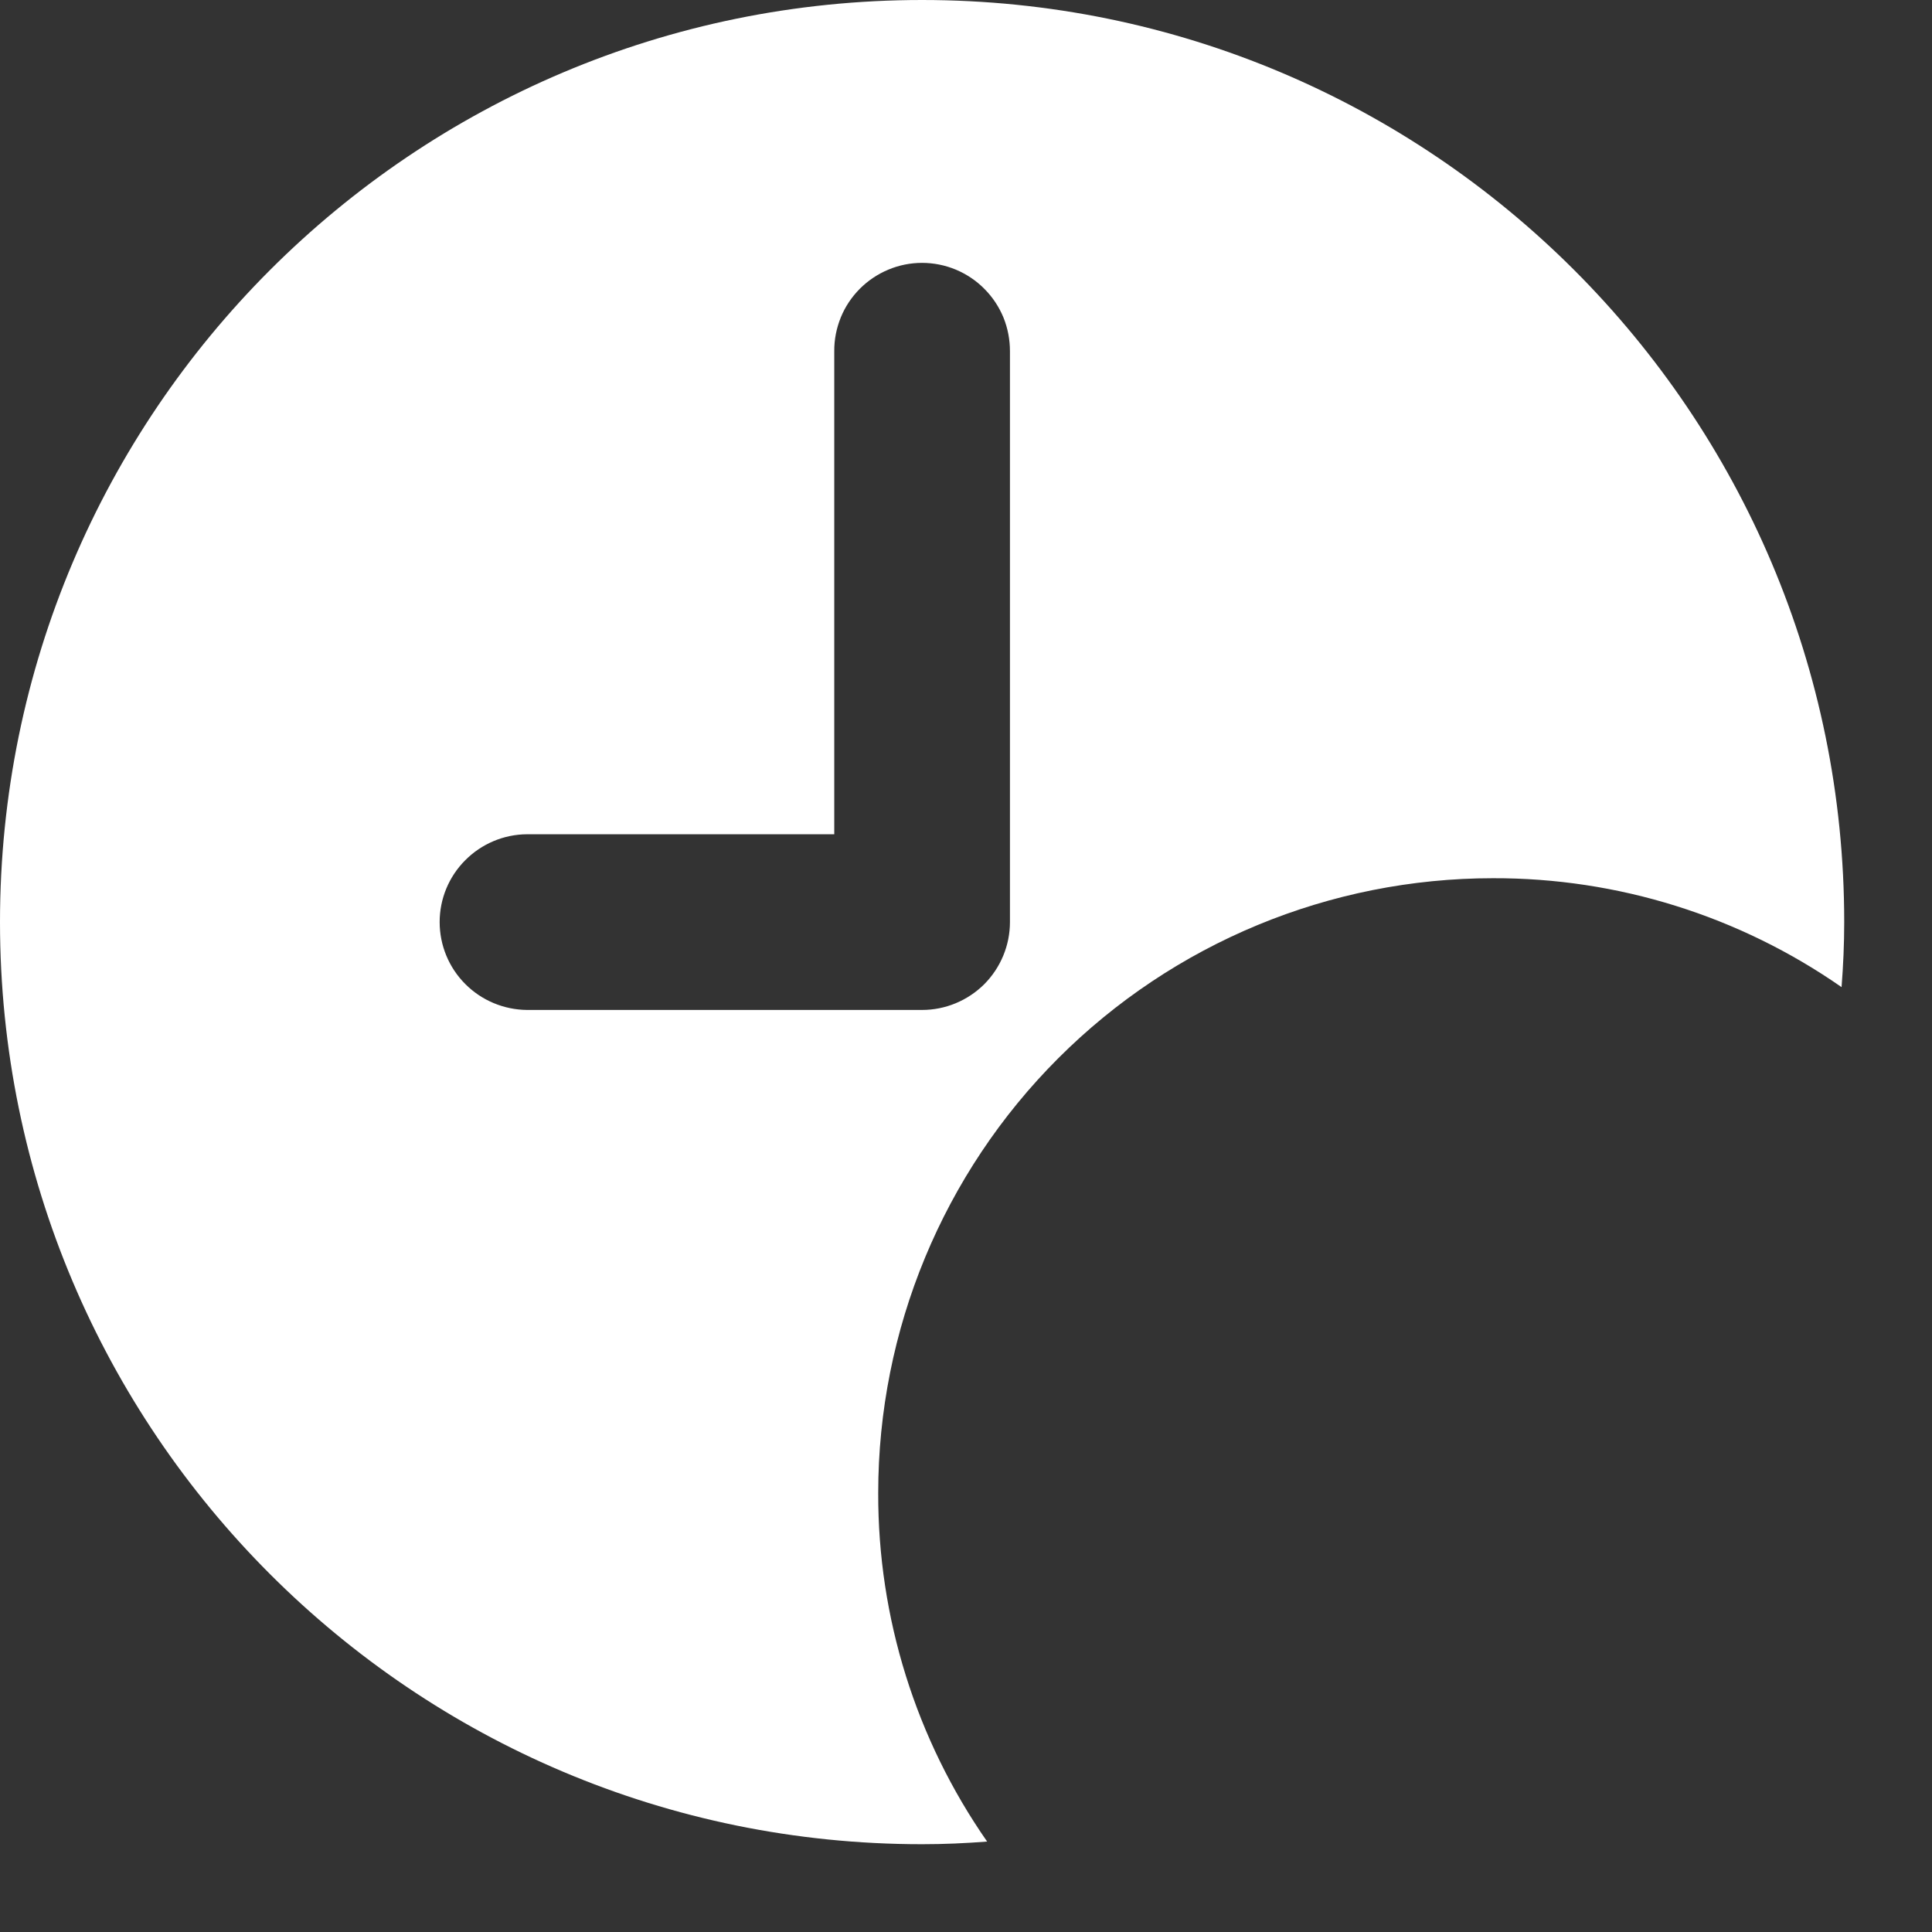 <svg width="16" height="16" viewBox="0 0 16 16" fill="none" xmlns="http://www.w3.org/2000/svg">
<rect x="0" y="0" width="16" height="16" fill="#333333" stroke="none"/>
<path d="M7.636 0C3.418 0 0 3.418 0 7.636C0 11.854 3.418 15.273 7.636 15.273C7.818 15.273 7.996 15.265 8.175 15.251C7.585 14.404 7.27 13.396 7.273 12.364C7.273 11.014 7.809 9.719 8.764 8.764C9.719 7.809 11.014 7.273 12.364 7.273C13.396 7.27 14.404 7.585 15.251 8.175C15.265 7.996 15.273 7.818 15.273 7.636C15.273 3.418 11.855 0 7.636 0ZM8.364 7.636C8.364 7.829 8.287 8.014 8.151 8.151C8.014 8.287 7.829 8.364 7.636 8.364H4.364C4.172 8.362 3.988 8.285 3.853 8.149C3.717 8.013 3.641 7.828 3.641 7.636C3.641 7.444 3.717 7.26 3.853 7.124C3.988 6.988 4.172 6.91 4.364 6.909H6.909V2.909C6.908 2.813 6.927 2.718 6.963 2.629C6.999 2.54 7.053 2.46 7.12 2.392C7.188 2.324 7.268 2.27 7.357 2.233C7.445 2.196 7.54 2.177 7.636 2.177C7.732 2.177 7.827 2.196 7.916 2.233C8.004 2.27 8.085 2.324 8.152 2.392C8.22 2.46 8.273 2.54 8.31 2.629C8.346 2.718 8.364 2.813 8.364 2.909V7.636Z" fill="white"/>
</svg>

